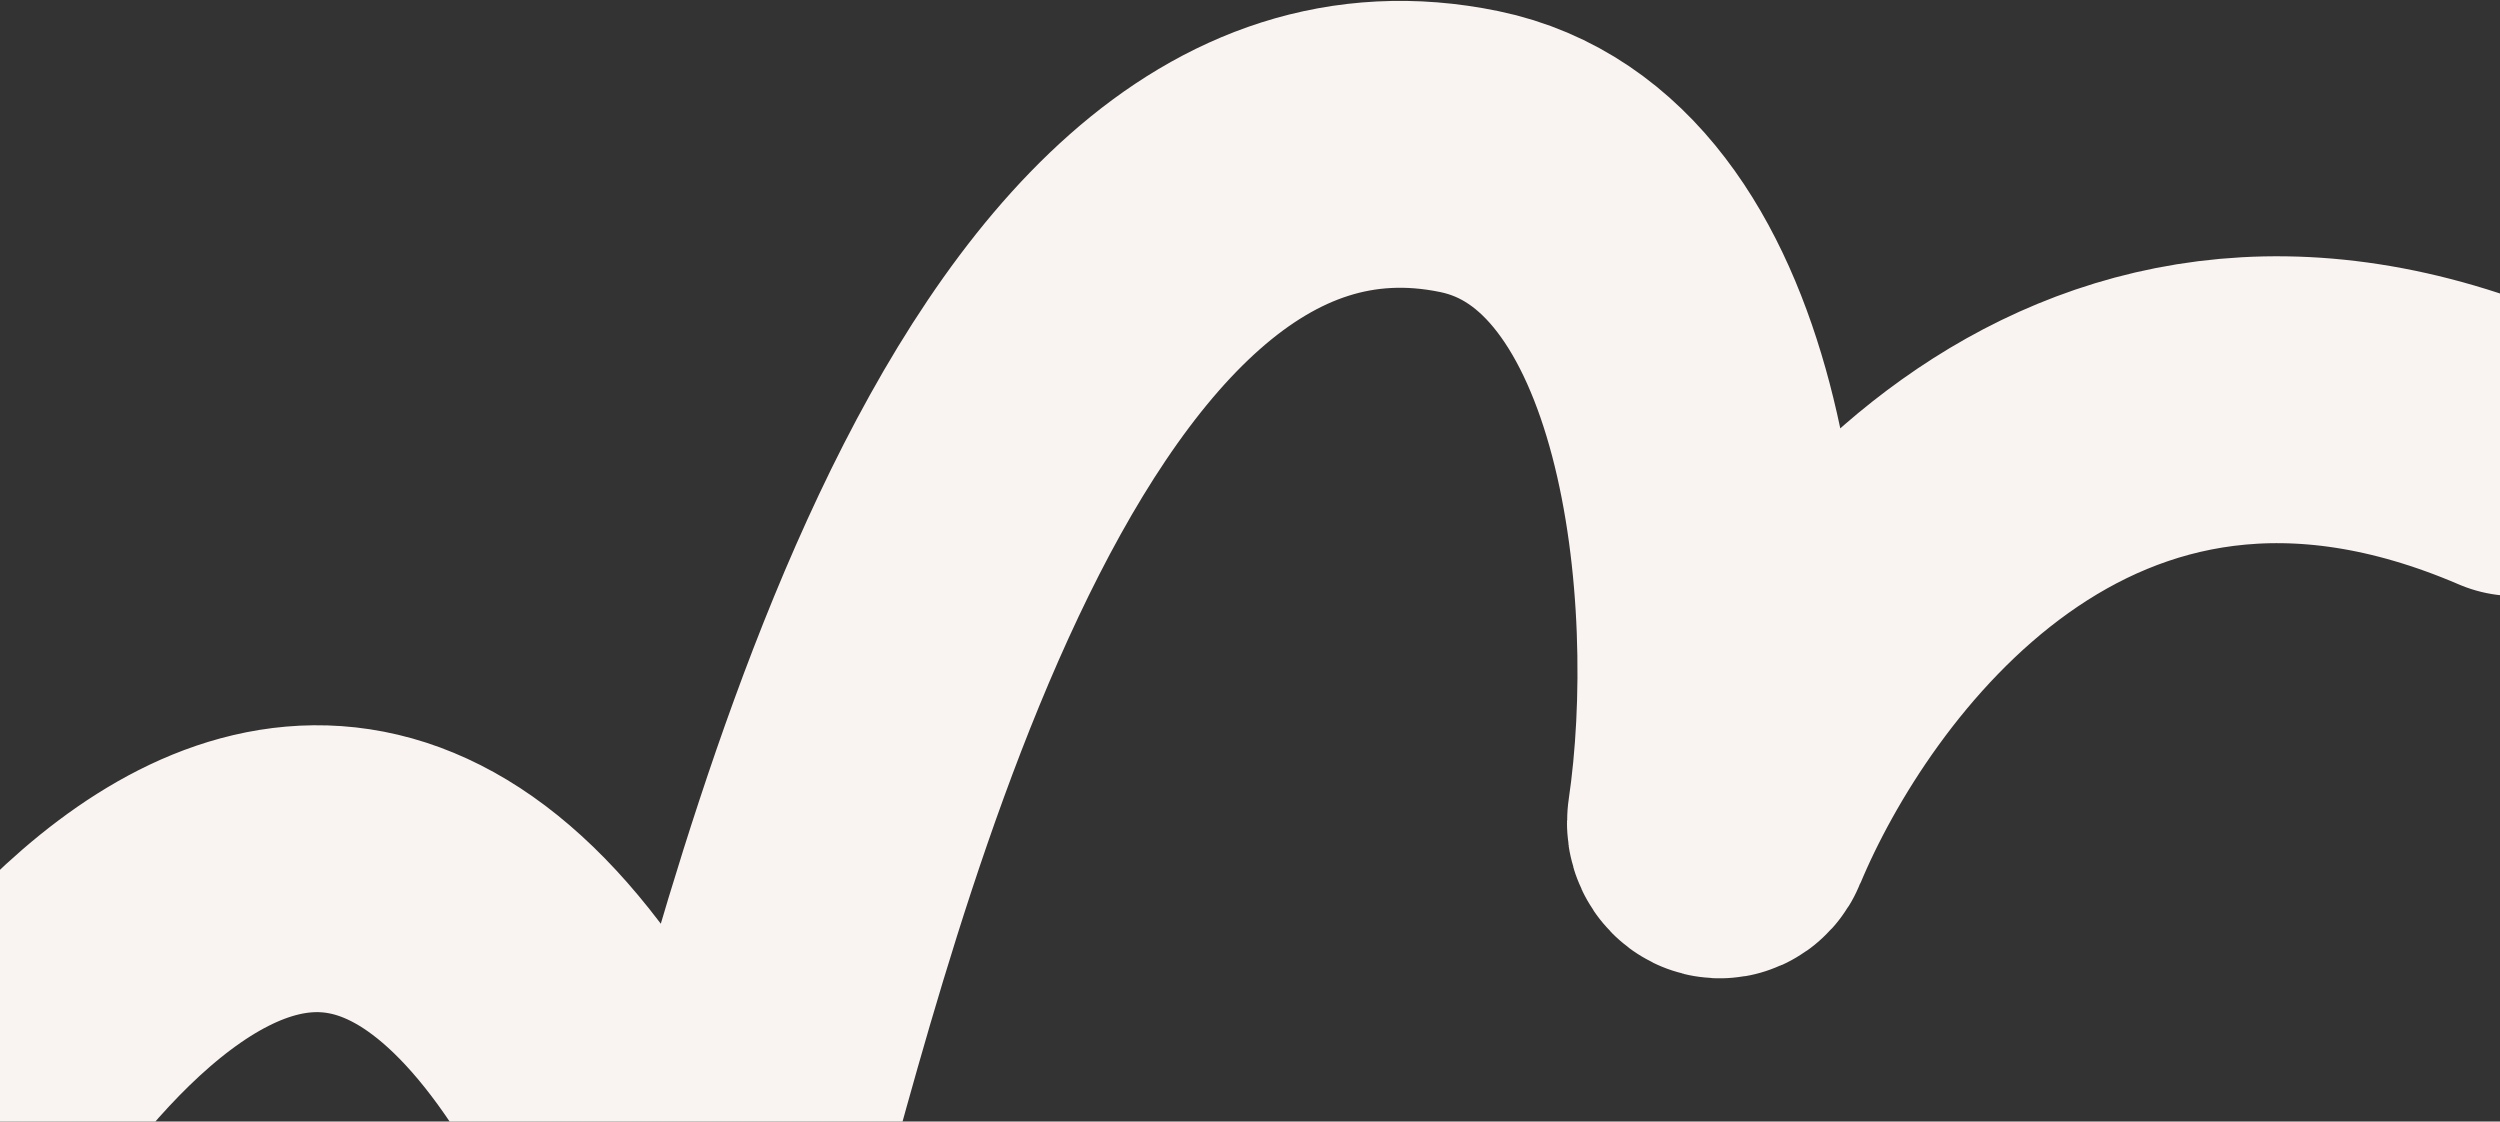 <svg width="1440" height="646" viewBox="0 0 1440 646" fill="none" xmlns="http://www.w3.org/2000/svg">
<rect x="0" y="0" width="1440" height="646" fill="#333333" stroke="none"/>
<path d="M-66.259 732.285C-66.259 732.285 180.814 221.416 388.326 716.161C394.435 730.783 410.66 729.281 415.267 713.758C462.037 555.219 574.707 31.229 846.316 87.314C982.221 115.356 1004.45 342.799 985.326 472.394C984.124 480.306 992.336 484.312 995.241 477.201C1041.71 365.333 1192.94 150.809 1448.82 260.675" stroke="#F9F3F1" stroke-width="165.249" stroke-miterlimit="10" stroke-linecap="round"/>
</svg>
